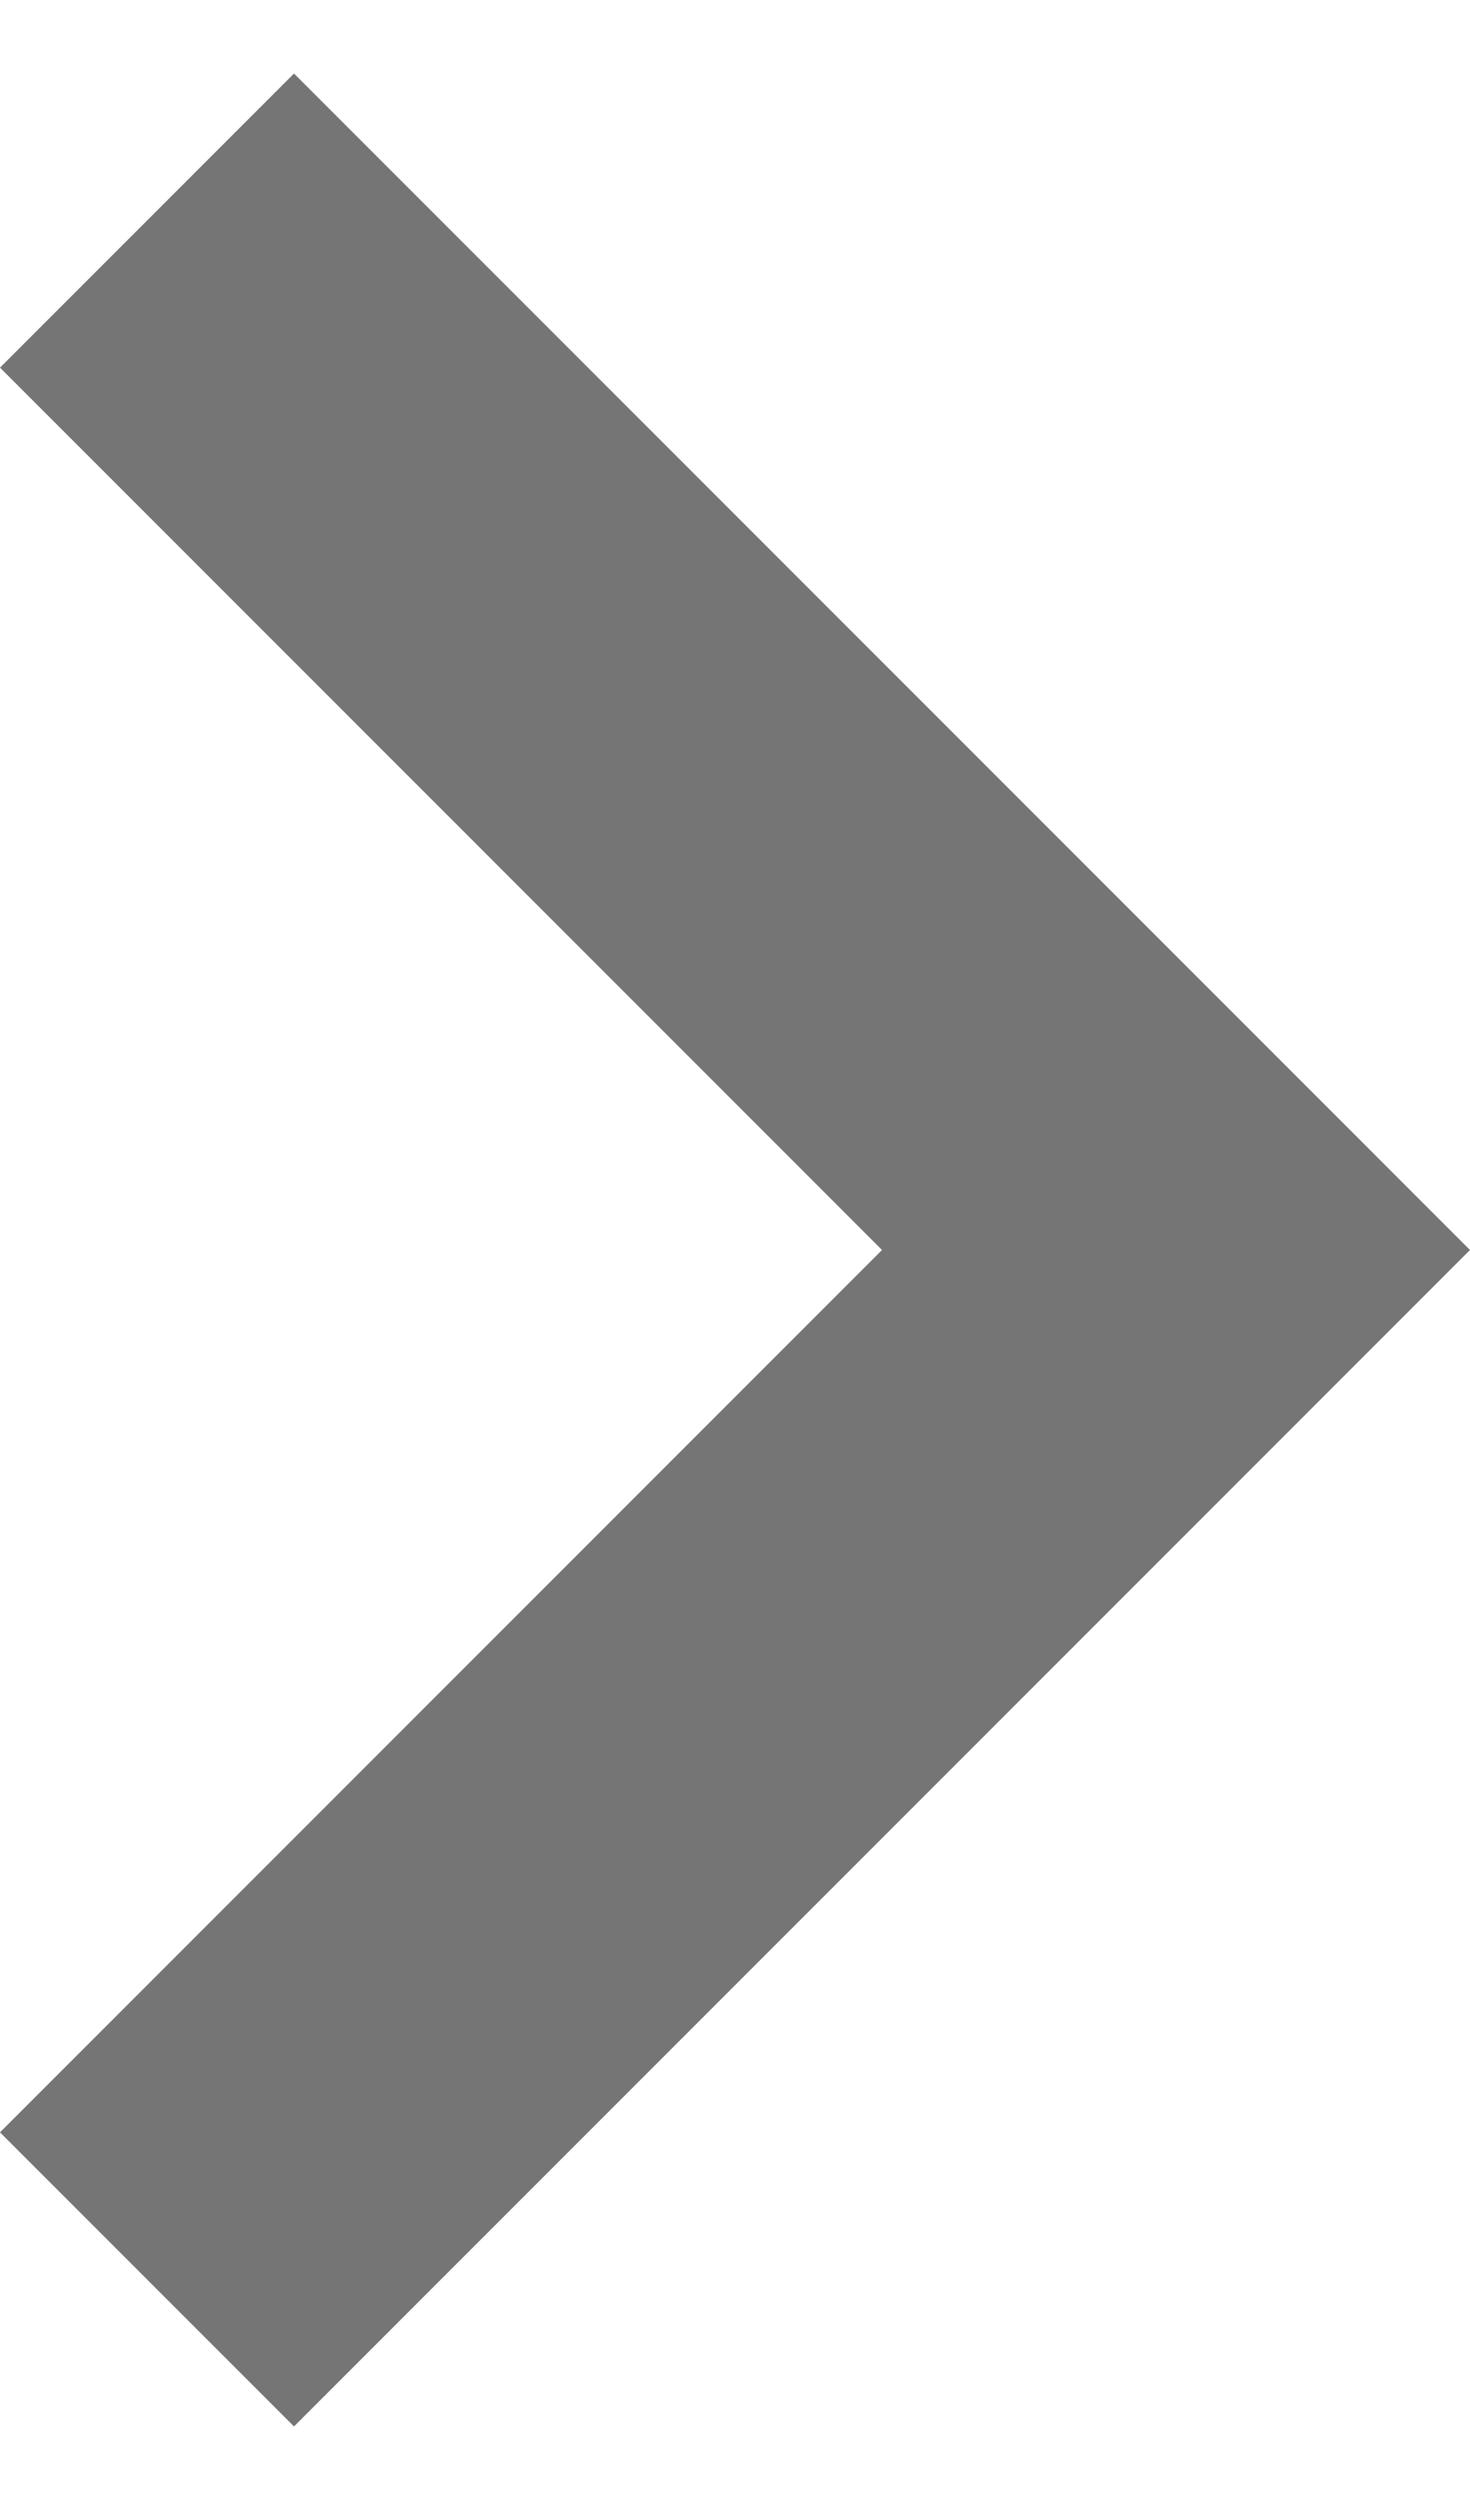 <svg width="10" height="17" viewBox="0 0 10 17" fill="none" xmlns="http://www.w3.org/2000/svg">
<path fill-rule="evenodd" clip-rule="evenodd" d="M2 16.5L10 8.5L2 0.5L6.11959e-07 2.5L6 8.5L8.74228e-08 14.5L2 16.5Z" fill="#757575"/>
</svg>
